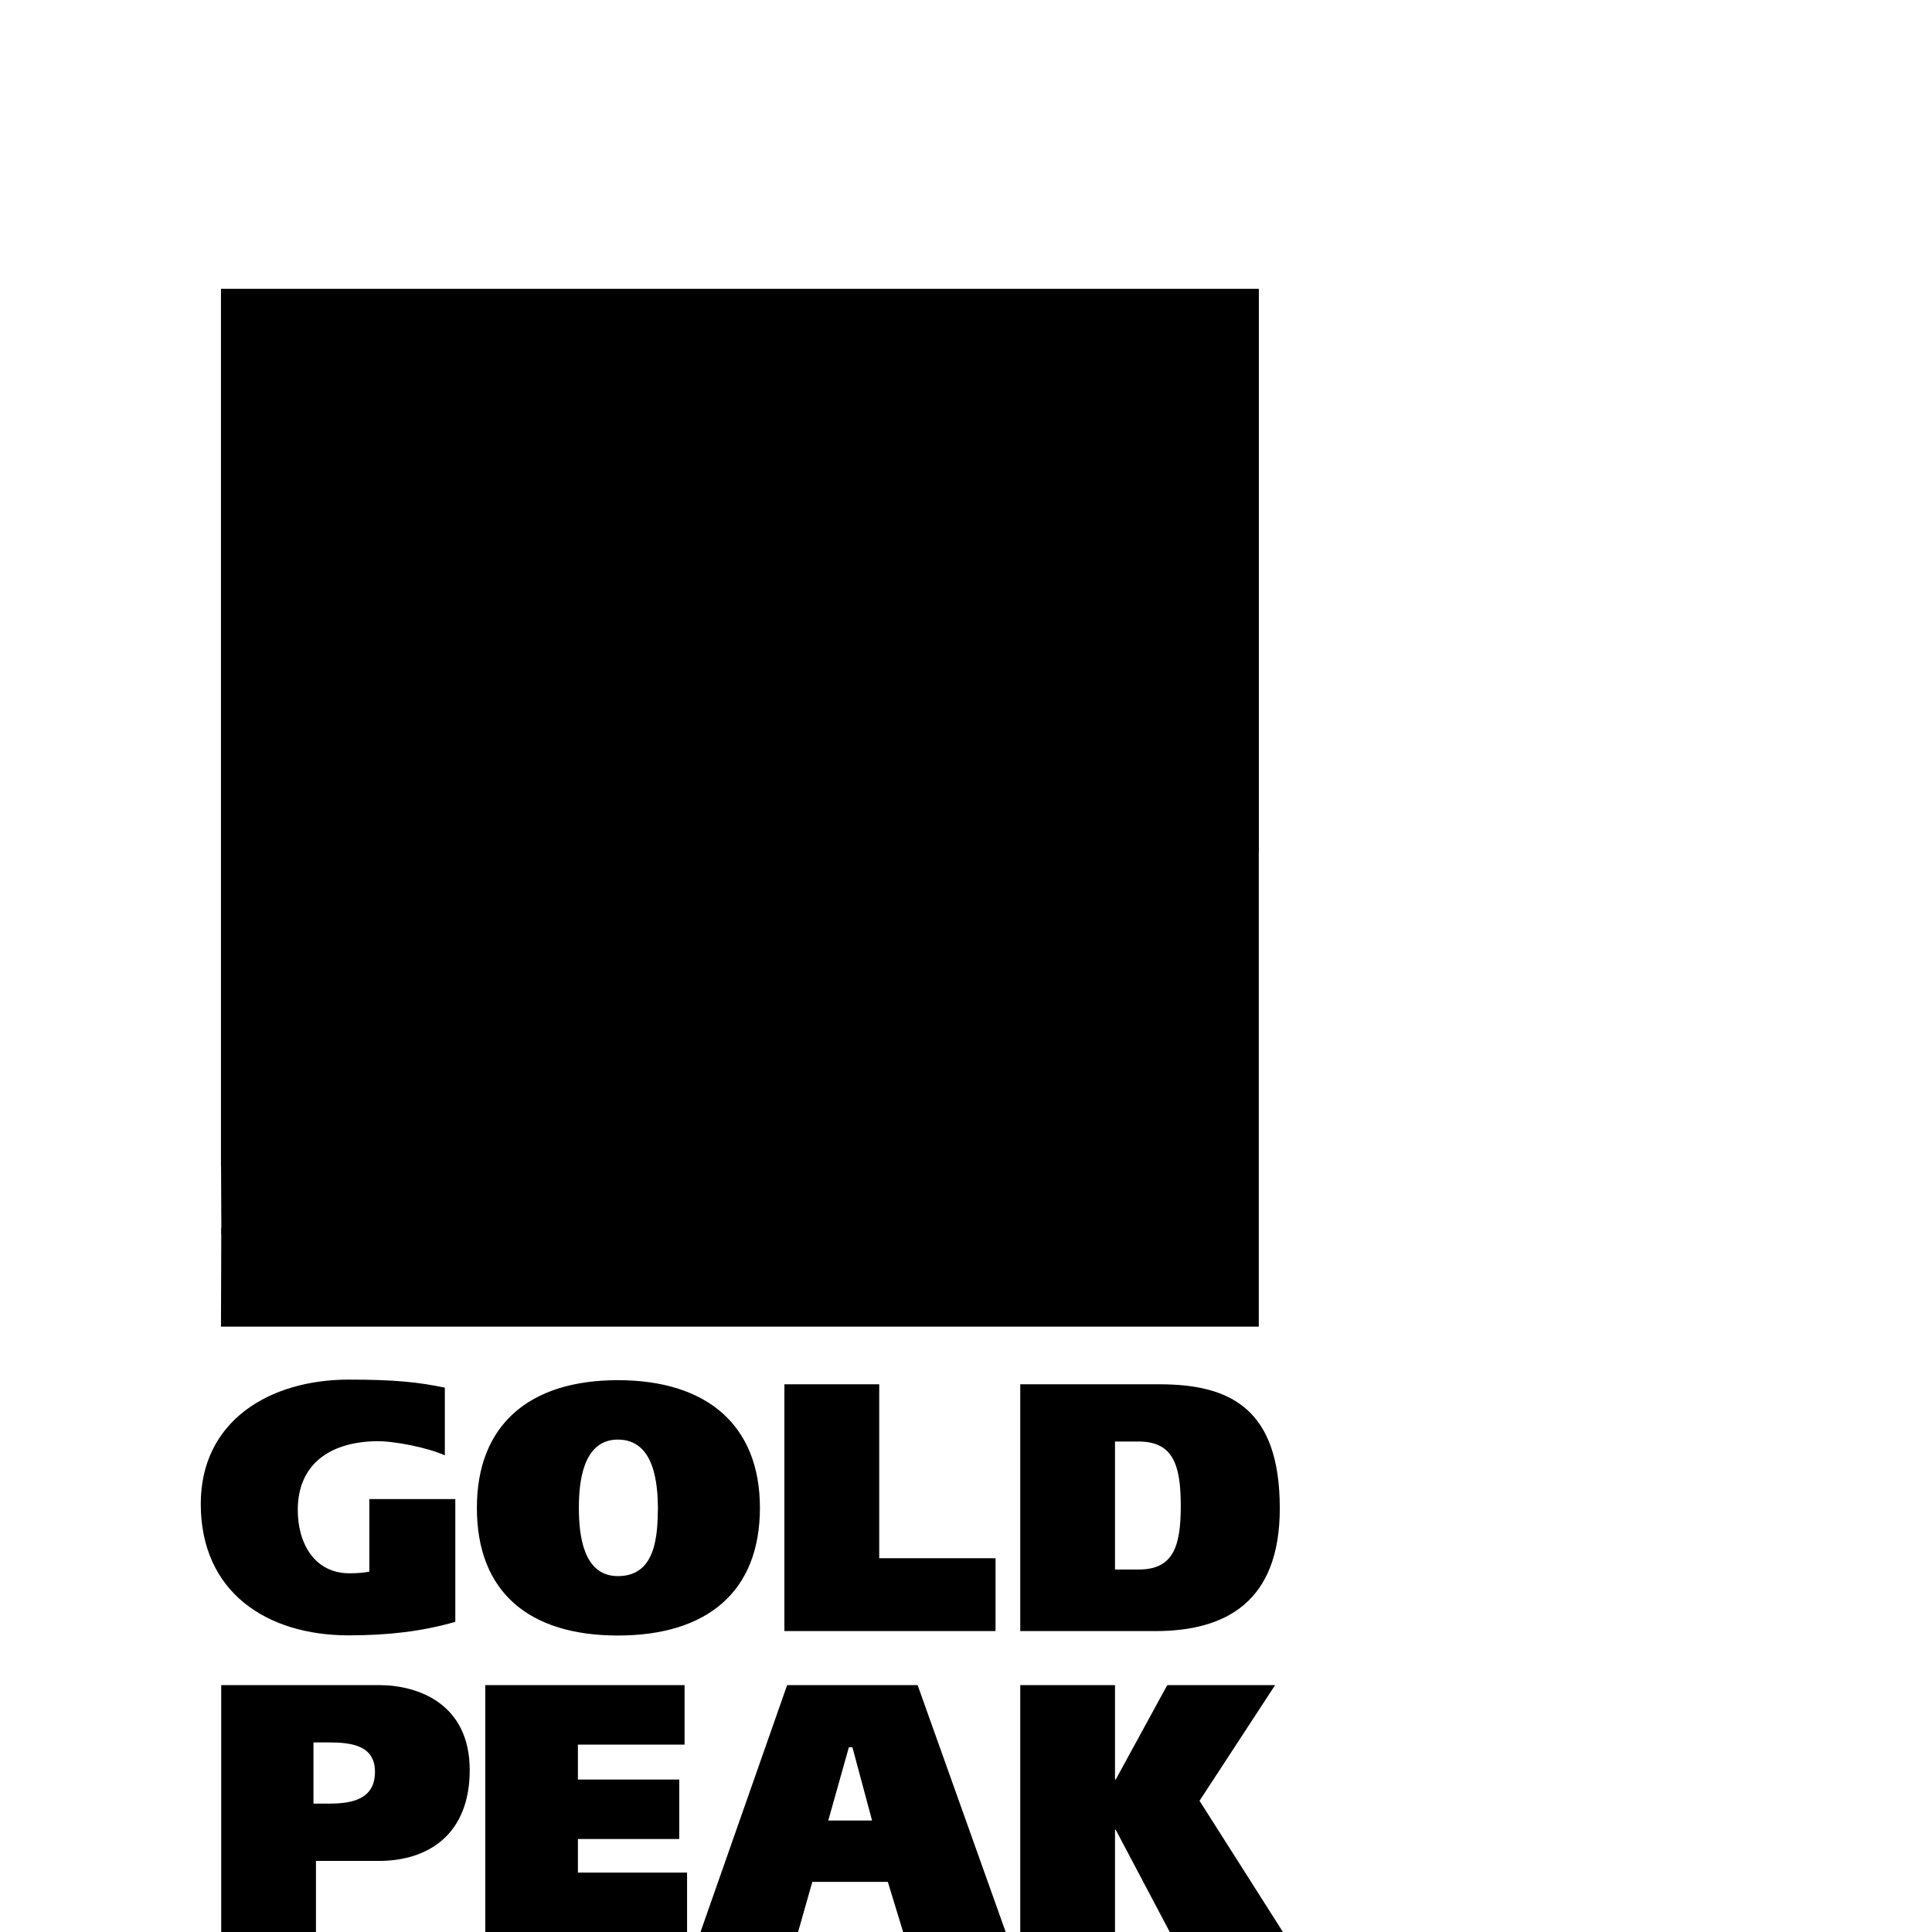 <?xml version="1.0" encoding="iso-8859-1"?><svg height="200px" viewBox="0.0 0.0 24.0 24.0" width="200px" xmlns="http://www.w3.org/2000/svg"><path animation_id="0" d="M13.851 22.106 L13.86 22.106 L14.5 20.933 L15.84 20.933 L14.901 22.37 L15.937 24 L14.531 24 L13.86 22.73 L13.851 22.73 L13.851 24 L12.674 24 L12.674 20.933 L13.851 20.933 L13.851 22.106 M9.778 20.933 L11.399 20.933 L12.493 24.0 L11.219 24.0 L11.029 23.377 L10.091 23.377 L9.914 24.0 L8.702 24.0 L9.778 20.933 M10.289 22.615 L10.833 22.615 L10.589 21.705 L10.545 21.705 L10.289 22.615 M6.028 20.933 L8.504 20.933 L8.504 21.672 L7.179 21.672 L7.179 22.106 L8.438 22.106 L8.438 22.845 L7.179 22.845 L7.179 23.262 L8.535 23.262 L8.535 24 L6.028 24 L6.028 20.933 M2.748 20.933 L4.71 20.933 C5.19 20.933 5.835 21.162 5.835 21.988 C5.835 22.787 5.321 23.117 4.706 23.117 L3.925 23.117 L3.925 24.0 L2.748 24.0 L2.748 20.933 M3.894 22.405 L4.091 22.405 C4.372 22.405 4.658 22.352 4.658 22.01 C4.658 21.685 4.372 21.645 4.087 21.645 L3.894 21.645 L3.894 22.405 M12.674 17.196 L14.4 17.196 C15.279 17.196 15.898 17.494 15.898 18.738 C15.898 19.897 15.23 20.262 14.352 20.262 L12.674 20.262 L12.674 17.196 M13.851 19.497 L14.146 19.497 C14.572 19.497 14.668 19.216 14.668 18.707 C14.668 18.179 14.563 17.907 14.141 17.907 L13.851 17.907 L13.851 19.497 M9.744 17.196 L10.922 17.196 L10.922 19.357 L12.367 19.357 L12.367 20.262 L9.744 20.262 L9.744 17.196 M5.656 20.147 C5.244 20.266 4.817 20.315 4.333 20.315 C3.312 20.315 2.494 19.778 2.494 18.682 C2.494 17.652 3.347 17.138 4.333 17.138 C4.909 17.138 5.199 17.17 5.526 17.238 L5.526 18.079 C5.315 17.983 4.897 17.899 4.672 17.903 C4.086 17.914 3.699 18.198 3.699 18.757 C3.699 19.179 3.911 19.541 4.336 19.544 C4.42 19.544 4.518 19.539 4.588 19.523 L4.588 18.622 L5.656 18.622 L5.656 20.147 M7.676 20.317 C6.571 20.317 5.924 19.777 5.924 18.731 C5.924 17.703 6.571 17.145 7.676 17.145 C8.779 17.145 9.44 17.703 9.44 18.731 C9.44 19.777 8.779 20.317 7.676 20.317 M7.676 19.579 C8.155 19.579 8.168 19.061 8.173 18.731 C8.169 18.446 8.137 17.883 7.676 17.883 C7.227 17.883 7.191 18.446 7.191 18.731 C7.191 19.061 7.241 19.579 7.676 19.579" fill="black" fill-opacity="1.0" filling="0"/>
<path animation_id="1" d="M11.322 4.601 L15.638 8.399 L15.638 10.585 C15.638 10.585 15.447 10.816 15.391 10.881 C14.602 11.789 13.998 12.05 12.96 12.453 C12.166 12.762 11.318 13.133 10.223 14.391 L9.762 14.92 L8.978 14.92 L14.3 8.829 L14.102 8.556 C14.012 8.65 13.779 8.899 13.515 9.201 C12.932 9.868 12.419 10.305 11.927 10.641 C11.438 10.975 10.971 11.208 10.48 11.469 C9.506 11.987 8.438 12.614 6.901 14.378 L6.43 14.92 L5.646 14.92 L12.784 6.747 L12.586 6.476 C12.498 6.575 12.262 6.842 11.953 7.196 C10.344 9.041 9.228 9.712 8.138 10.354 C7.595 10.673 7.058 10.986 6.469 11.435 C5.881 11.882 5.239 12.466 4.486 13.328 L2.75 15.337 L2.746 14.467 L11.323 4.601 L11.322 4.601" fill="black" fill-opacity="1.0" filling="0"/>
<path animation_id="2" d="M4.465 13.293 C7.485 9.835 8.724 10.839 11.932 7.162 C12.328 6.707 12.604 6.398 12.604 6.398 L12.857 6.745 L5.761 14.869 L6.423 14.869 C6.423 14.869 6.646 14.613 6.88 14.343 C9.963 10.806 11.173 11.822 13.494 9.166 A22.058 22.058 0.0 0 1 14.12 8.48 L14.373 8.827 L9.094 14.869 L9.755 14.869 C9.755 14.869 10.011 14.577 10.202 14.356 C12.404 11.826 13.625 12.855 15.37 10.846 C15.427 10.781 15.637 10.562 15.637 10.562 L15.637 16.48 L2.745 16.48 L2.749 15.258 L4.465 13.293 M11.341 4.662 L15.638 8.416 L15.638 3.588 L2.745 3.588 L2.745 14.501 L11.341 4.662 L11.341 4.662" fill="black" fill-opacity="1.0" filling="0"/></svg>